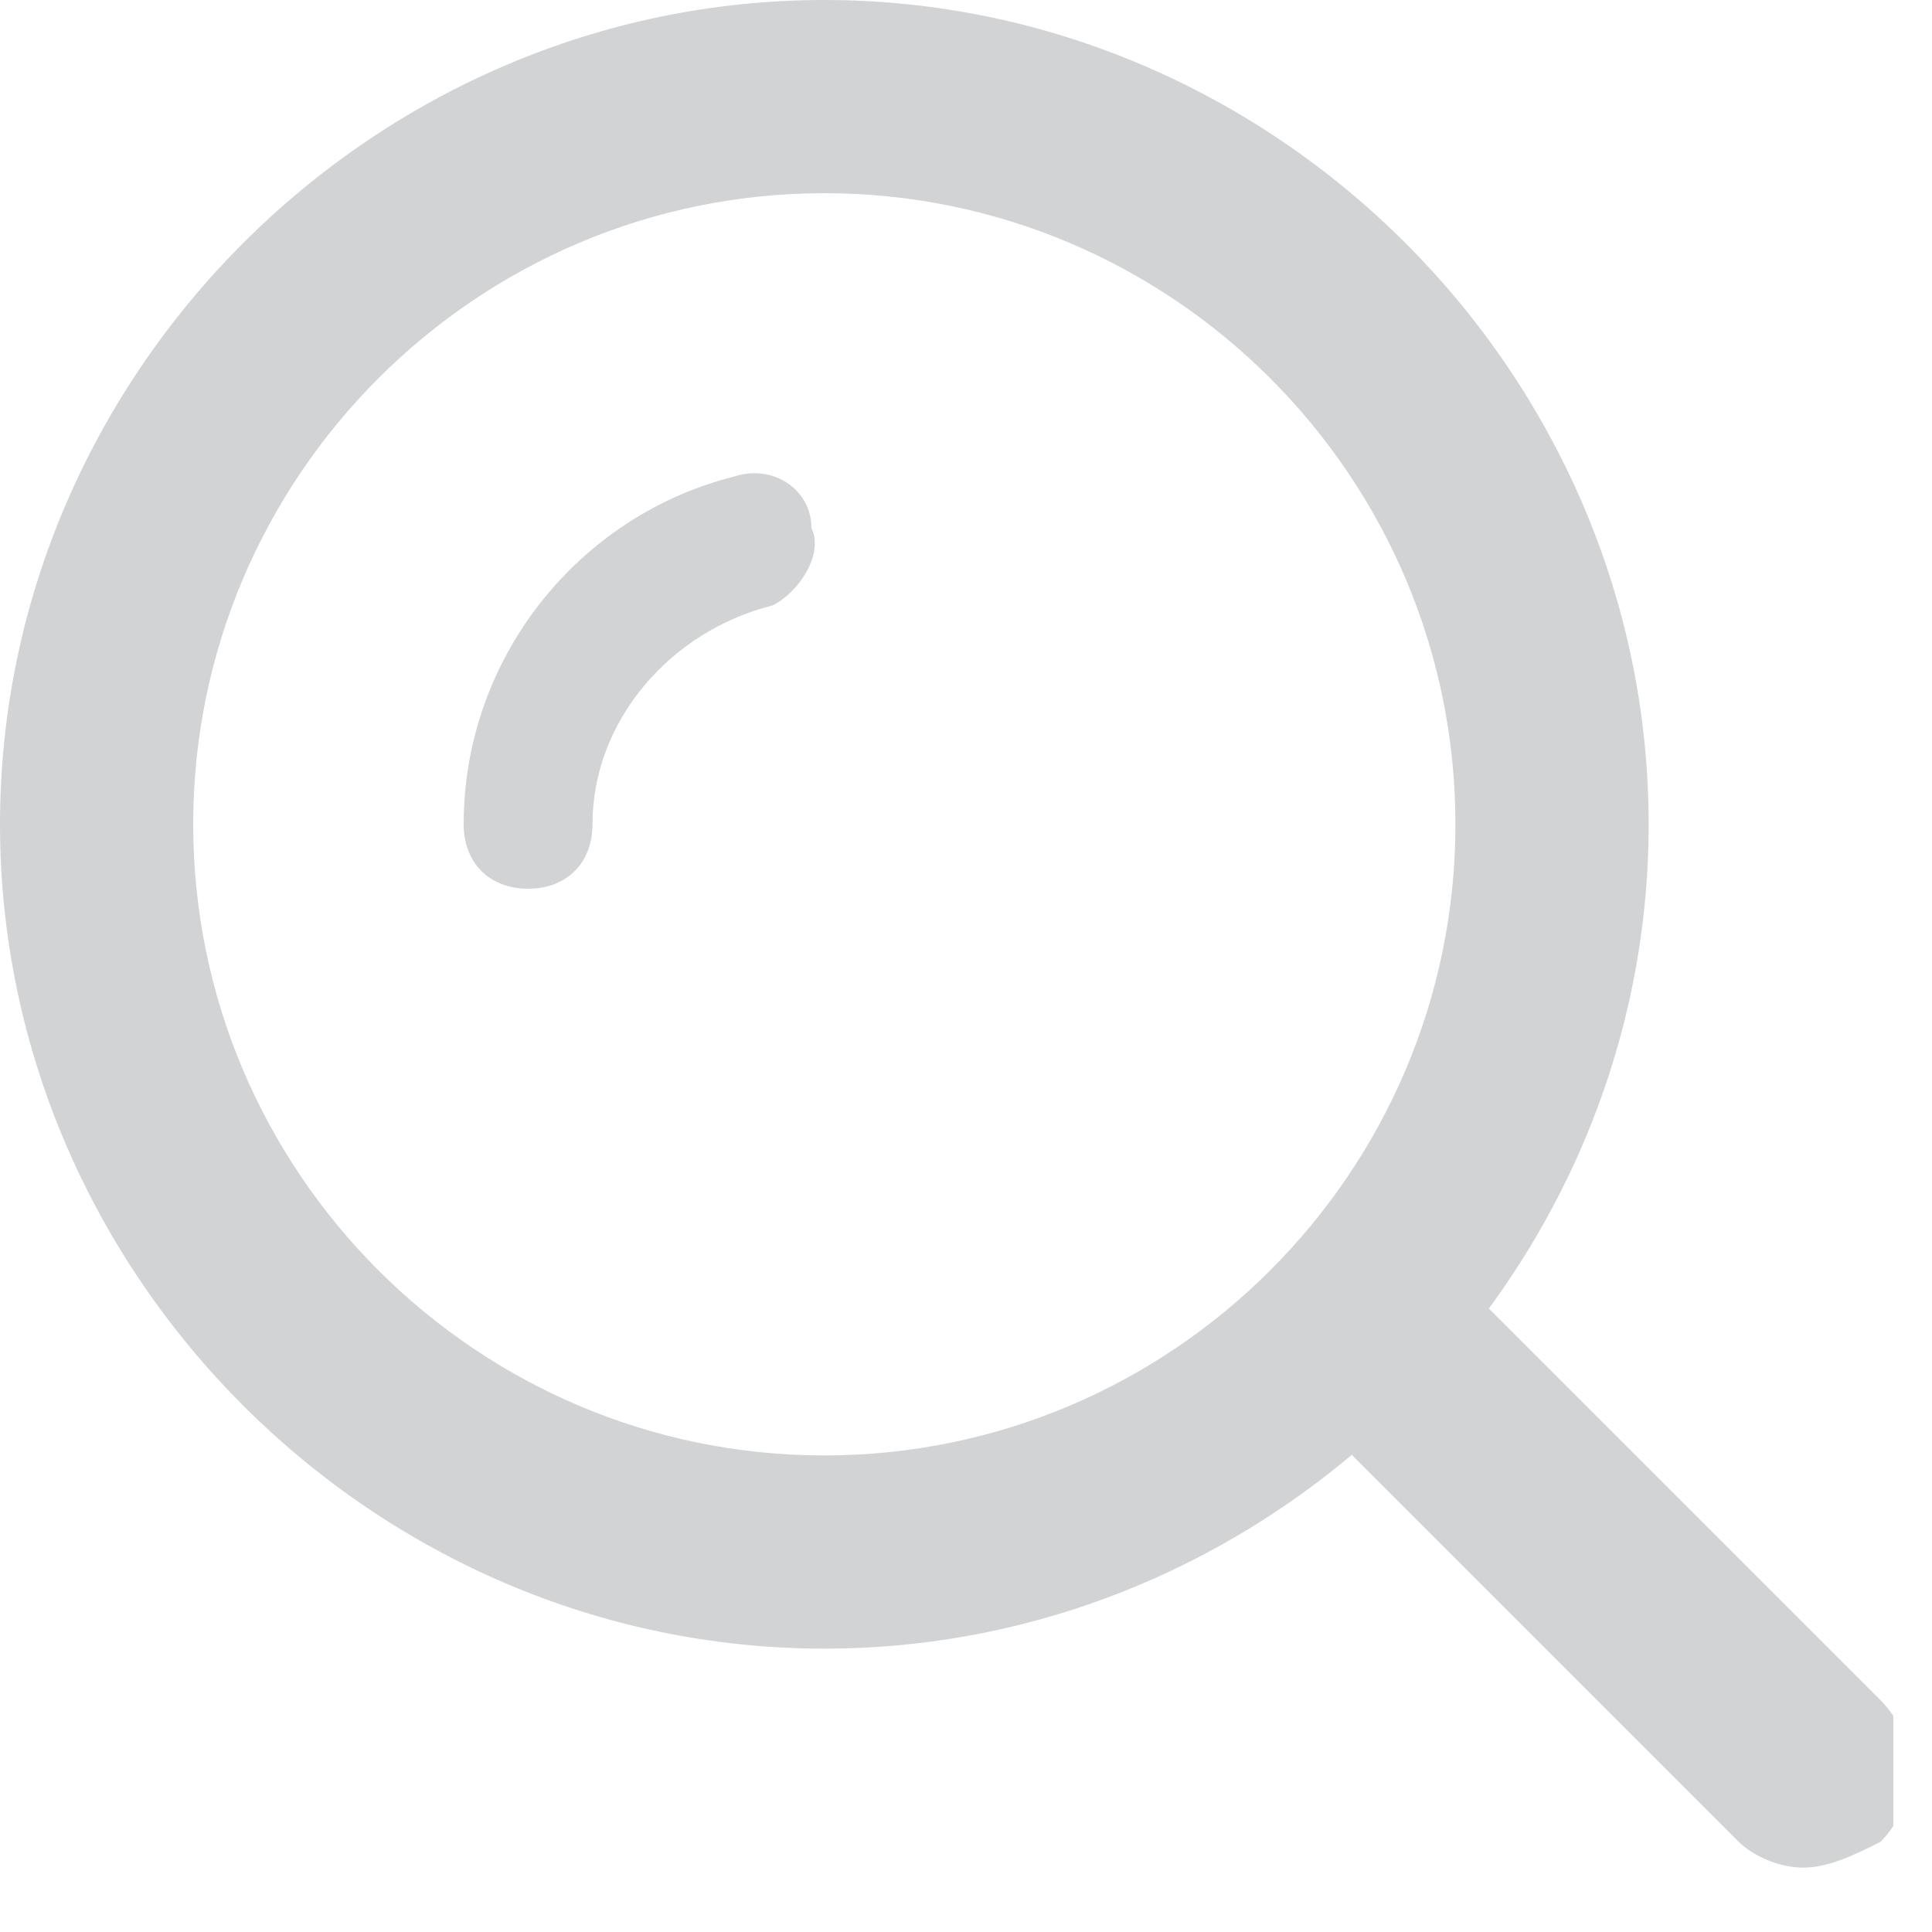 <svg width="15" height="15" viewBox="0 0 15 15" fill="none" xmlns="http://www.w3.org/2000/svg">
<g clip-path="url(#clip0)">
<path d="M6.4 12.8C2.9 12.8 0 9.9 0 6.4C0 2.9 2.9 0 6.4 0C9.9 0 12.8 2.9 12.8 6.4C12.8 9.9 9.9 12.8 6.4 12.8ZM6.4 1.5C3.7 1.5 1.5 3.7 1.5 6.4C1.5 9.1 3.7 11.3 6.4 11.3C9.1 11.3 11.3 9.1 11.3 6.4C11.3 3.7 9.1 1.5 6.4 1.5Z" fill="#D1D3D4"/>
<path d="M4.1 6.9C3.8 6.9 3.6 6.7 3.6 6.4C3.6 5.1 4.5 4 5.7 3.7C6 3.6 6.3 3.8 6.3 4.1C6.4 4.3 6.2 4.6 6 4.7C5.2 4.9 4.6 5.6 4.6 6.4C4.6 6.7 4.4 6.9 4.1 6.9Z" fill="#D1D3D4"/>
<path d="M14 14.5C13.8 14.5 13.6 14.4 13.5 14.3L10.2 11C9.9 10.7 9.9 10.2 10.2 9.9C10.5 9.6 11 9.6 11.3 9.9L14.6 13.2C14.9 13.5 14.9 14 14.6 14.3C14.4 14.4 14.2 14.5 14 14.5Z" fill="#D1D3D4"/>
</g>
<defs>
<clipPath id="clip0">
<rect width="14.7" height="14.5" fill="white"/>
</clipPath>
</defs>
</svg>
